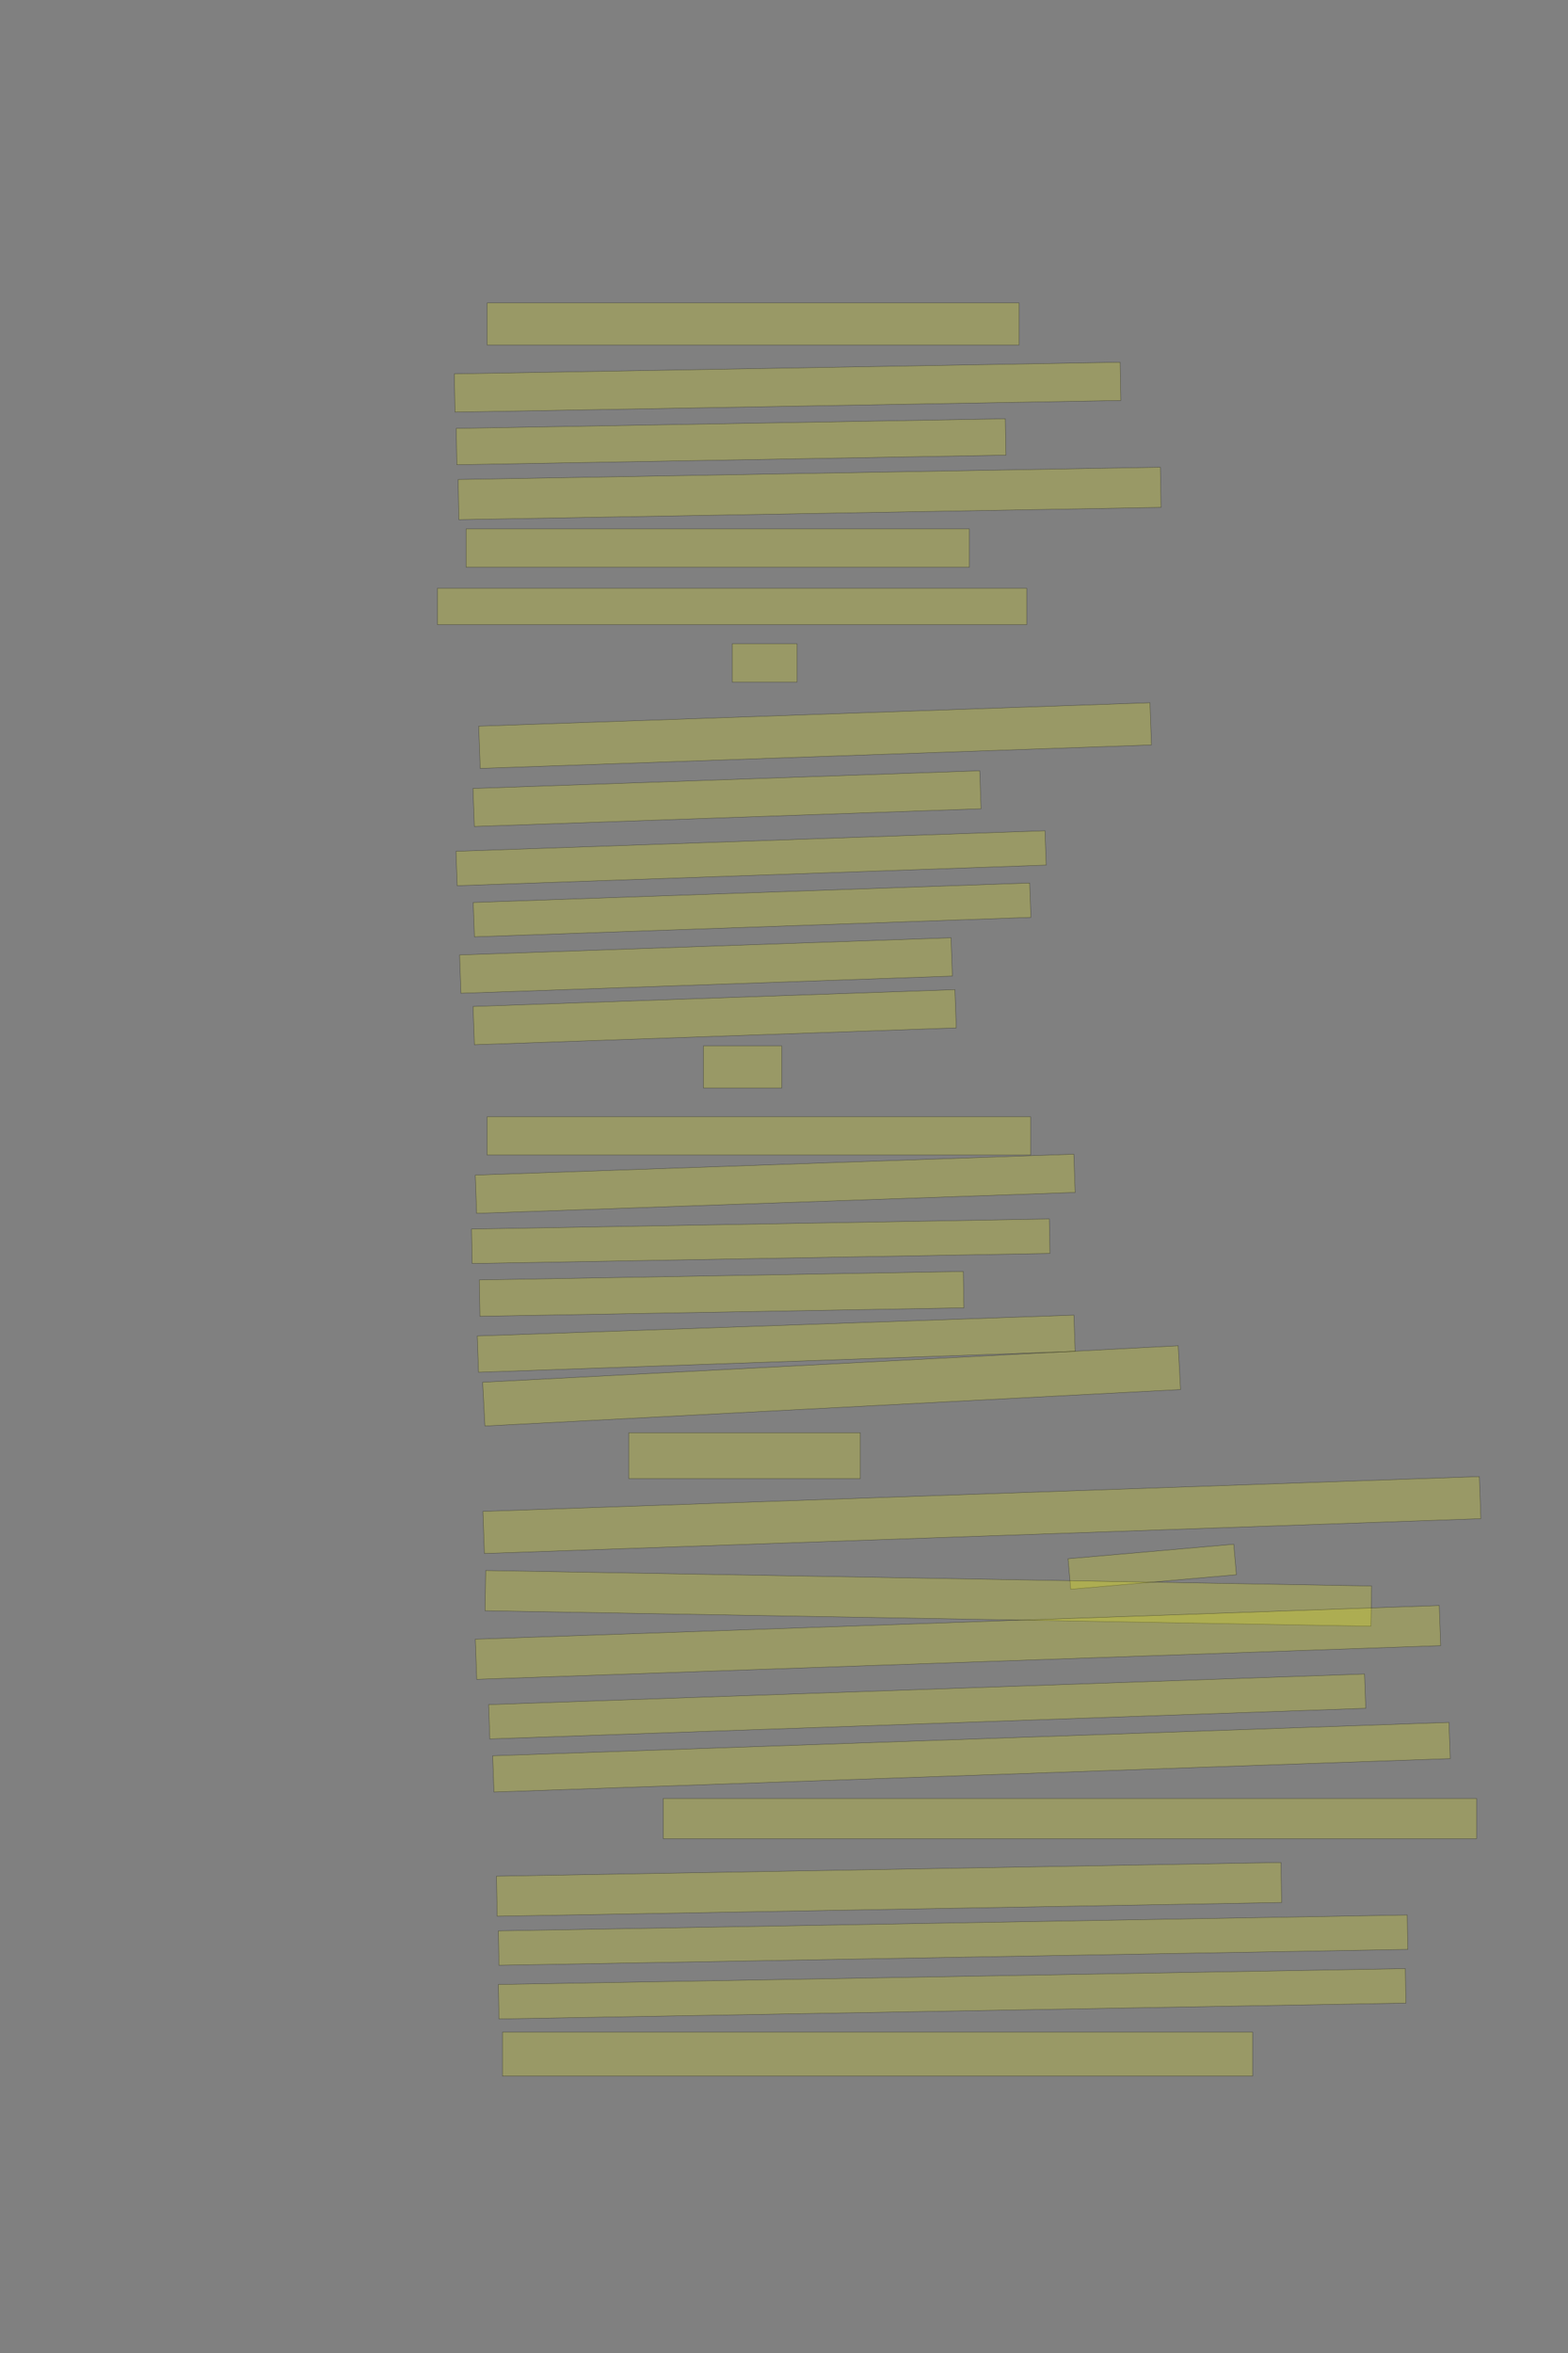 <?xml version="1.0" encoding="UTF-8" standalone="no"?><svg xmlns="http://www.w3.org/2000/svg" xmlns:xlink="http://www.w3.org/1999/xlink" height="6144" width="4096">
 <rect width="100%" height="100%" fill="#808080" stroke="none"/>
 <g>
  <title>Layer 1</title>
  <rect class=" imageannotationLine imageannotationLinked" fill="#FFFF00" fill-opacity="0.2" height="110" id="svg_2" stroke="#000000" stroke-opacity="0.5" width="1389.546" x="1272.637" xlink:href="#la" y="791"/>
  <rect class=" imageannotationLine imageannotationLinked" fill="#FFFF00" fill-opacity="0.2" height="99.914" id="svg_4" stroke="#000000" stroke-opacity="0.5" transform="rotate(-1, 2057.32, 1010.96)" width="1739.546" x="1187.549" xlink:href="#lb" y="961.001"/>
  <rect class=" imageannotationLine imageannotationLinked" fill="#FFFF00" fill-opacity="0.2" height="95.002" id="svg_6" stroke="#000000" stroke-opacity="0.5" transform="rotate(-1, 1909.78, 1153.5)" width="1434.546" x="1192.506" xlink:href="#lc" y="1106.001"/>
  <rect class=" imageannotationLine imageannotationLinked" fill="#FFFF00" fill-opacity="0.2" height="104.913" id="svg_8" stroke="#000000" stroke-opacity="0.5" transform="rotate(-1, 2114.87, 1288.46)" width="1834.546" x="1197.592" xlink:href="#ld" y="1236"/>
  <rect class=" imageannotationLine imageannotationLinked" fill="#FFFF00" fill-opacity="0.2" height="100" id="svg_10" stroke="#000000" stroke-opacity="0.5" width="1314.546" x="1217.637" xlink:href="#le" y="1381"/>
  <rect class=" imageannotationLine imageannotationLinked" fill="#FFFF00" fill-opacity="0.2" height="95" id="svg_12" stroke="#000000" stroke-opacity="0.5" width="1539.546" x="1142.637" xlink:href="#lf" y="1536"/>
  <rect class=" imageannotationLine imageannotationLinked" fill="#FFFF00" fill-opacity="0.2" height="100" id="svg_14" stroke="#000000" stroke-opacity="0.5" width="169.547" x="1912.637" xlink:href="#lg" y="1681"/>
  <rect class=" imageannotationLine imageannotationLinked" fill="#FFFF00" fill-opacity="0.2" height="110.349" id="svg_16" stroke="#000000" stroke-opacity="0.5" transform="rotate(-2, 2129.2, 1920.67)" width="1754.546" x="1251.927" xlink:href="#lh" y="1865.501"/>
  <rect class=" imageannotationLine imageannotationLinked" fill="#FFFF00" fill-opacity="0.2" height="99.308" id="svg_18" stroke="#000000" stroke-opacity="0.5" transform="rotate(-2, 1899.19, 2085.33)" width="1324.546" x="1236.915" xlink:href="#li" y="2035.672"/>
  <rect class=" imageannotationLine imageannotationLinked" fill="#FFFF00" fill-opacity="0.2" height="89.838" id="svg_20" stroke="#000000" stroke-opacity="0.5" transform="rotate(-2, 1962.06, 2240.93)" width="1539.546" x="1192.285" xlink:href="#lj" y="2196.006"/>
  <rect class=" imageannotationLine imageannotationLinked" fill="#FFFF00" fill-opacity="0.2" height="89.838" id="svg_22" stroke="#000000" stroke-opacity="0.5" transform="rotate(-2, 1964.56, 2375.93)" width="1454.546" x="1237.285" xlink:href="#lk" y="2331.006"/>
  <rect class=" imageannotationLine imageannotationLinked" fill="#FFFF00" fill-opacity="0.2" height="100.18" id="svg_24" stroke="#000000" stroke-opacity="0.5" transform="rotate(-2, 1844.22, 2521.11)" width="1284.546" x="1201.942" xlink:href="#ll" y="2471.021"/>
  <rect class=" imageannotationLine imageannotationLinked" fill="#FFFF00" fill-opacity="0.2" height="100.006" id="svg_26" stroke="#000000" stroke-opacity="0.5" transform="rotate(-2, 1866.89, 2656.02)" width="1259.546" x="1237.114" xlink:href="#lm" y="2606.015"/>
  <rect class=" imageannotationLine imageannotationLinked" fill="#FFFF00" fill-opacity="0.2" height="110" id="svg_28" stroke="#000000" stroke-opacity="0.5" width="204.547" x="1837.637" xlink:href="#ln" y="2731"/>
  <rect class=" imageannotationLine imageannotationLinked" fill="#FFFF00" fill-opacity="0.2" height="100" id="svg_30" stroke="#000000" stroke-opacity="0.5" width="1419.546" x="1272.637" xlink:href="#lo" y="2916"/>
  <rect class=" imageannotationLine imageannotationLinked" fill="#FFFF00" fill-opacity="0.2" height="100.006" id="svg_32" stroke="#000000" stroke-opacity="0.5" transform="rotate(-2, 2025.08, 3090.99)" width="1564.546" x="1242.811" xlink:href="#lp" y="3040.991"/>
  <rect class=" imageannotationLine imageannotationLinked" fill="#FFFF00" fill-opacity="0.2" height="90.09" id="svg_34" stroke="#000000" stroke-opacity="0.5" transform="rotate(-1, 1987.24, 3241.05)" width="1509.546" x="1232.463" xlink:href="#lq" y="3196.001"/>
  <rect class=" imageannotationLine imageannotationLinked" fill="#FFFF00" fill-opacity="0.2" height="95.002" id="svg_36" stroke="#000000" stroke-opacity="0.5" transform="rotate(-1, 1885.04, 3378.5)" width="1264.546" x="1252.768" xlink:href="#lr" y="3330.996"/>
  <rect class=" imageannotationLine imageannotationLinked" fill="#FFFF00" fill-opacity="0.2" height="94.835" id="svg_38" stroke="#000000" stroke-opacity="0.5" transform="rotate(-2, 2027.67, 3508.58)" width="1559.546" x="1247.901" xlink:href="#ls" y="3461.161"/>
  <rect class=" imageannotationLine imageannotationLinked" fill="#FFFF00" fill-opacity="0.2" height="114.47" id="svg_40" stroke="#000000" stroke-opacity="0.5" transform="rotate(-3, 2172.29, 3618.77)" width="1819.546" x="1262.52" xlink:href="#lt" y="3561.533"/>
  <rect class=" imageannotationLine imageannotationLinked" fill="#FFFF00" fill-opacity="0.2" height="120" id="svg_42" stroke="#000000" stroke-opacity="0.5" width="604.546" x="1642.637" xlink:href="#lu" y="3741"/>
  <rect class=" imageannotationLine imageannotationLinked" fill="#FFFF00" fill-opacity="0.2" height="110" id="svg_44" stroke="#000000" stroke-opacity="0.5" transform="rotate(-2, 2564.91, 3956)" width="2604.545" x="1262.637" xlink:href="#lv" y="3901"/>
  <rect class=" imageannotationLine imageannotationLinked" fill="#FFFF00" fill-opacity="0.2" height="80" id="svg_46" stroke="#000000" stroke-opacity="0.5" transform="rotate(-5, 3009.91, 4091)" width="434.547" x="2792.637" xlink:href="#lw" y="4051"/>
  <rect class=" imageannotationLine imageannotationLinked" fill="#FFFF00" fill-opacity="0.2" height="105.088" id="svg_48" stroke="#000000" stroke-opacity="0.5" transform="rotate(1, 2424.95, 4173.54)" width="2314.545" x="1267.68" xlink:href="#lx" y="4121"/>
  <rect class=" imageannotationLine imageannotationLinked" fill="#FFFF00" fill-opacity="0.2" height="104.829" id="svg_50" stroke="#000000" stroke-opacity="0.5" transform="rotate(-2, 2502.5, 4288.58)" width="2519.545" x="1242.727" xlink:href="#ly" y="4236.17"/>
  <rect class=" imageannotationLine imageannotationLinked" fill="#FFFF00" fill-opacity="0.2" height="89.663" id="svg_52" stroke="#000000" stroke-opacity="0.5" transform="rotate(-2, 2422.06, 4455.84)" width="2289.546" x="1277.282" xlink:href="#lz" y="4411.006"/>
  <rect class=" imageannotationLine imageannotationLinked" fill="#FFFF00" fill-opacity="0.2" height="94.66" id="svg_54" stroke="#000000" stroke-opacity="0.5" transform="rotate(-2, 2537.66, 4588.32)" width="2499.546" x="1287.892" xlink:href="#laa" y="4540.986"/>
  <rect class=" imageannotationLine imageannotationLinked" fill="#FFFF00" fill-opacity="0.2" height="105" id="svg_56" stroke="#000000" stroke-opacity="0.5" width="2124.546" x="1732.637" xlink:href="#lab" y="4696"/>
  <rect class=" imageannotationLine imageannotationLinked" fill="#FFFF00" fill-opacity="0.2" height="104.564" id="svg_58" stroke="#000000" stroke-opacity="0.5" transform="rotate(-1, 2322.45, 4933.37)" width="2049.546" x="1297.678" xlink:href="#lac" y="4881.086"/>
  <rect class=" imageannotationLine imageannotationLinked" fill="#FFFF00" fill-opacity="0.2" height="89.916" id="svg_60" stroke="#000000" stroke-opacity="0.5" transform="rotate(-1, 2489.73, 5065.96)" width="2374.546" x="1302.461" xlink:href="#lad" y="5021.001"/>
  <rect class=" imageannotationLine imageannotationLinked" fill="#FFFF00" fill-opacity="0.2" height="90.09" id="svg_62" stroke="#000000" stroke-opacity="0.5" transform="rotate(-1, 2487.24, 5206.05)" width="2369.546" x="1302.463" xlink:href="#lae" y="5161.001"/>
  <rect class=" imageannotationLine imageannotationLinked" fill="#FFFF00" fill-opacity="0.2" height="115" id="svg_64" stroke="#000000" stroke-opacity="0.5" width="1959.546" x="1312.637" xlink:href="#laf" y="5306"/>
 </g>

</svg>